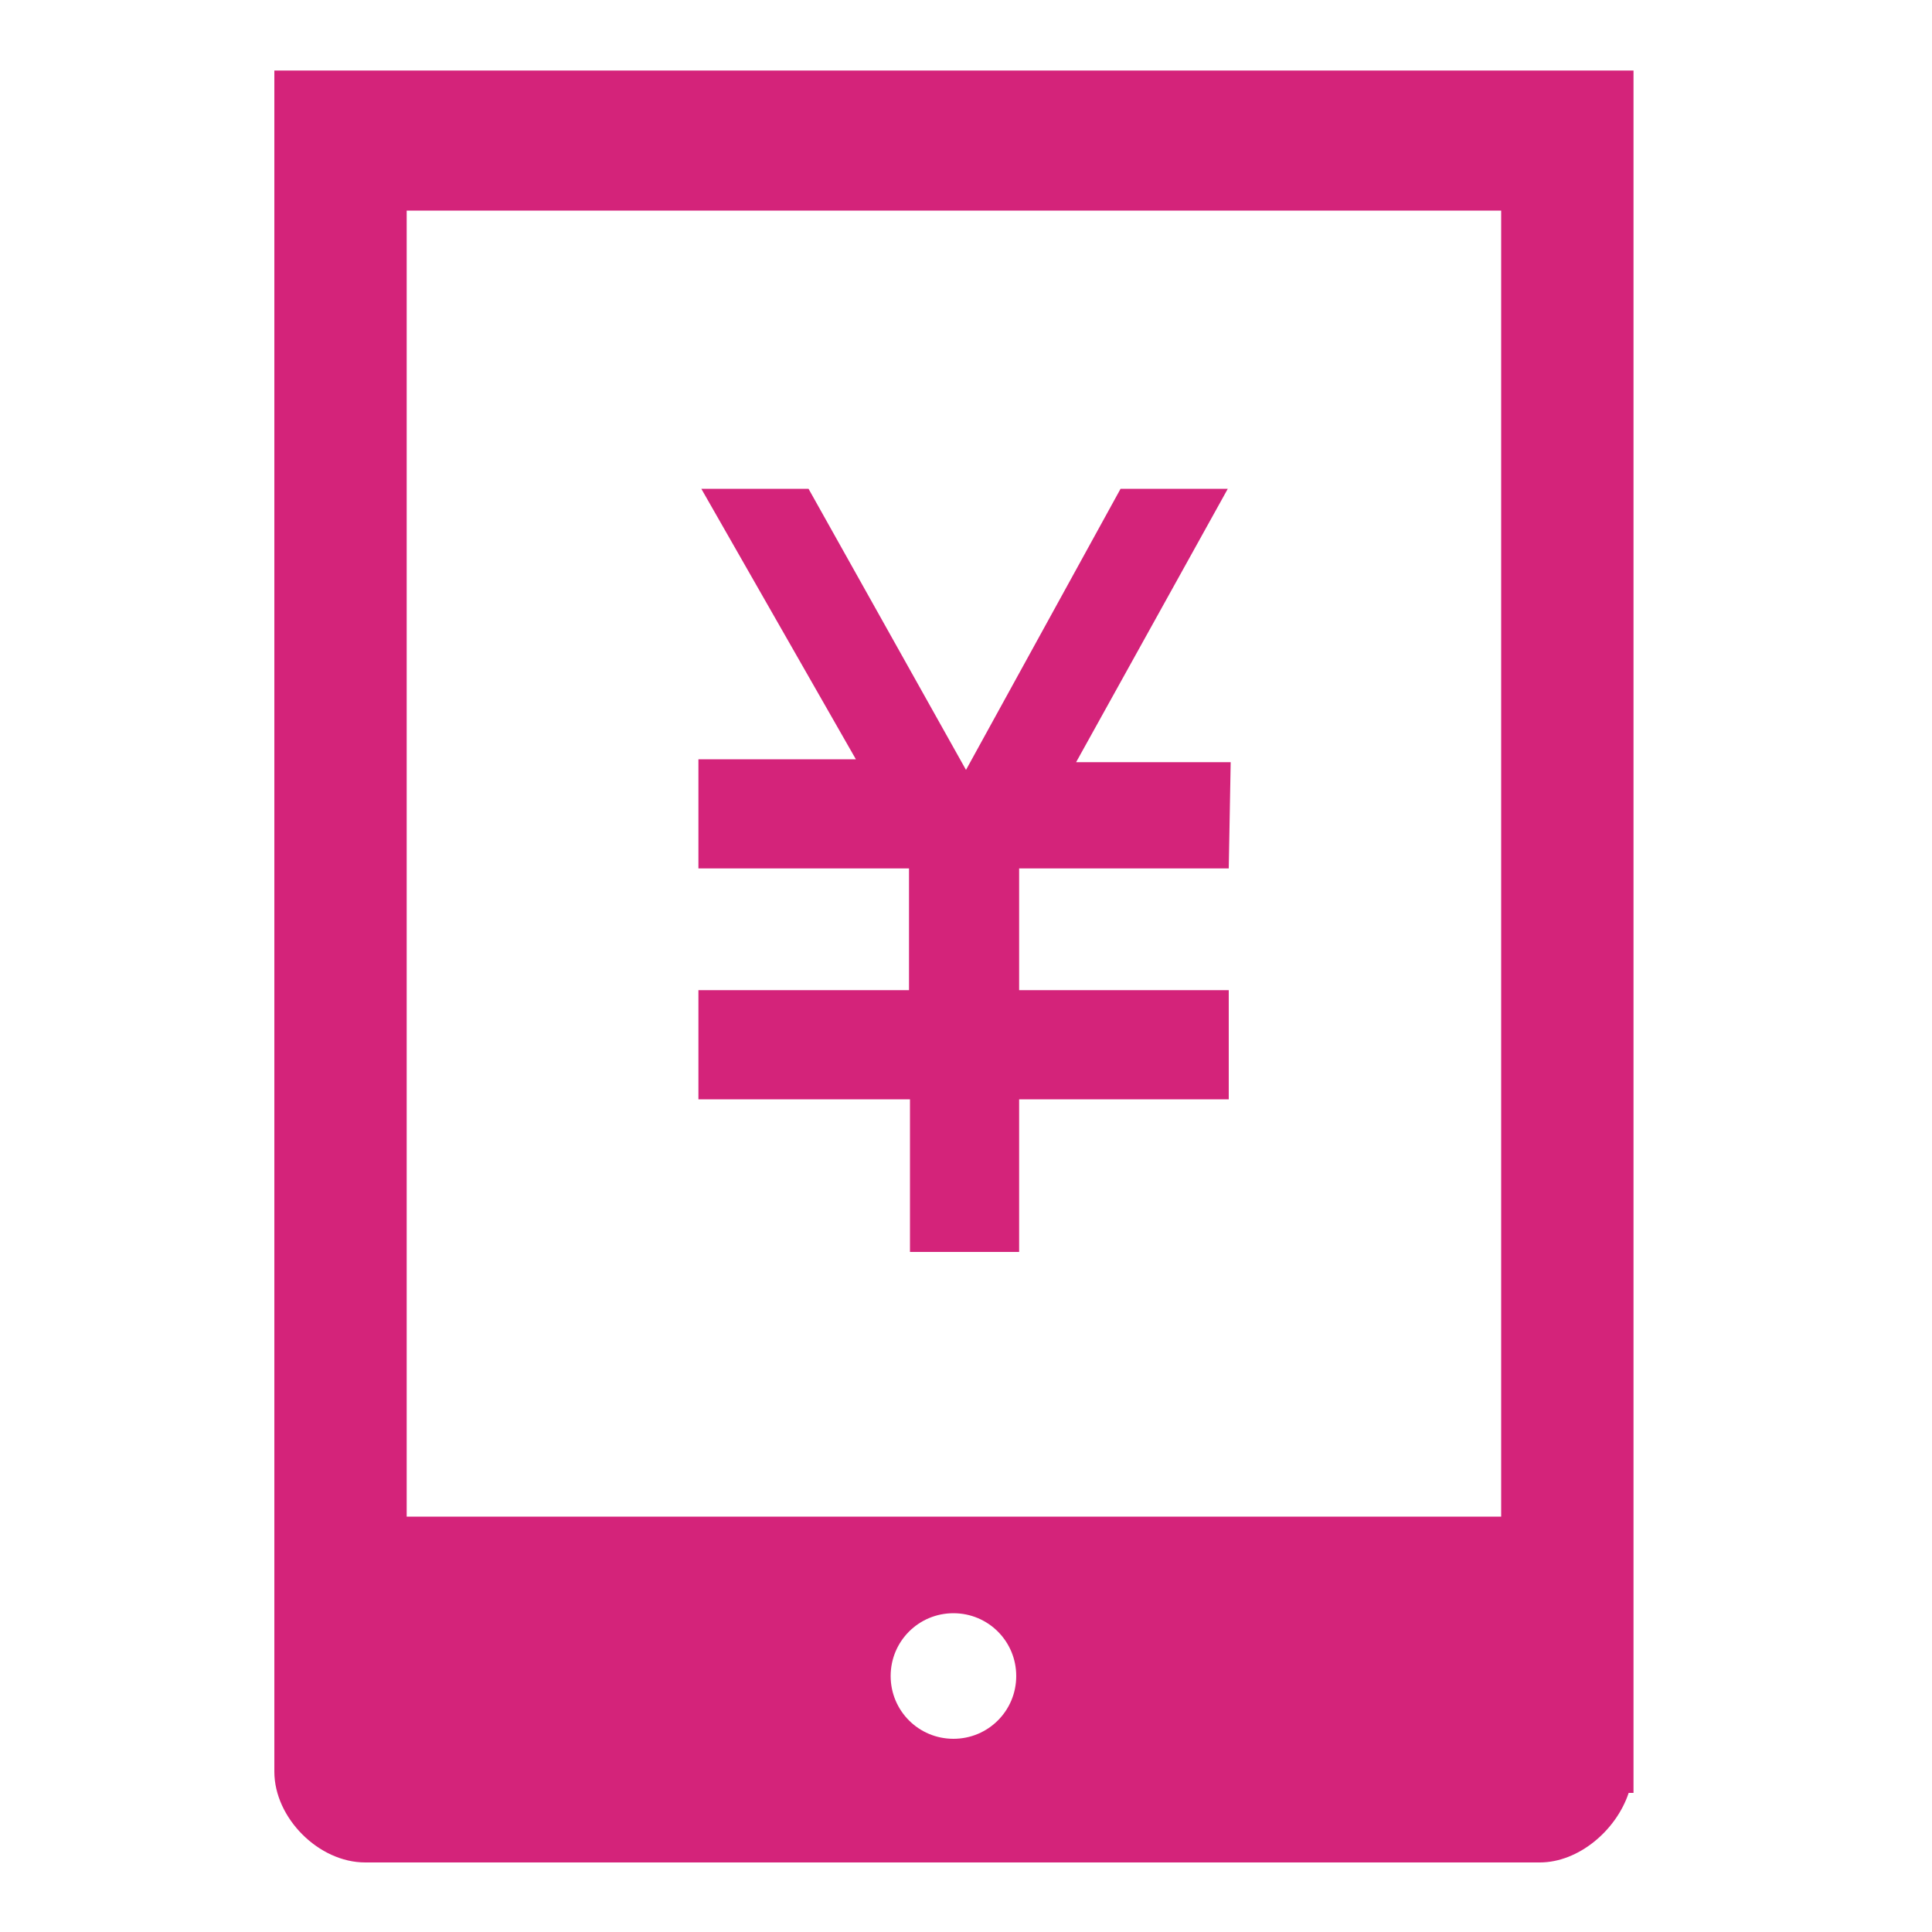 <?xml version="1.0" standalone="no"?><!DOCTYPE svg PUBLIC "-//W3C//DTD SVG 1.1//EN" "http://www.w3.org/Graphics/SVG/1.1/DTD/svg11.dtd"><svg t="1594294667351" class="icon" viewBox="0 0 1024 1024" version="1.1" xmlns="http://www.w3.org/2000/svg" p-id="4902" xmlns:xlink="http://www.w3.org/1999/xlink" width="200" height="200"><defs><style type="text/css"></style></defs><path d="M482.304 663.552h57.856v-80.896h111.104v-57.856h-111.104V460.288h111.104l1.024-56.32h-81.92l80.384-144.896H593.92l-81.92 148.992-83.456-148.992H371.712l81.92 143.36H370.176v57.856h111.616v64.512H370.176v57.856h112.128z" p-id="4903" fill="#d4237a"></path><path d="M145.408 37.376v901.632c0 24.576 23.552 48.128 48.128 48.128h622.592c20.48 0 40.448-16.896 47.104-36.864h2.56V37.376H145.408zM505.344 921.6c-18.432 0-33.28-14.848-33.28-33.28s14.848-33.28 33.28-33.28 33.28 14.848 33.28 33.28-14.848 33.28-33.28 33.28z m290.304-117.76H215.552V111.616h580.096V803.84z" p-id="4904" fill="#d4237a"></path></svg>